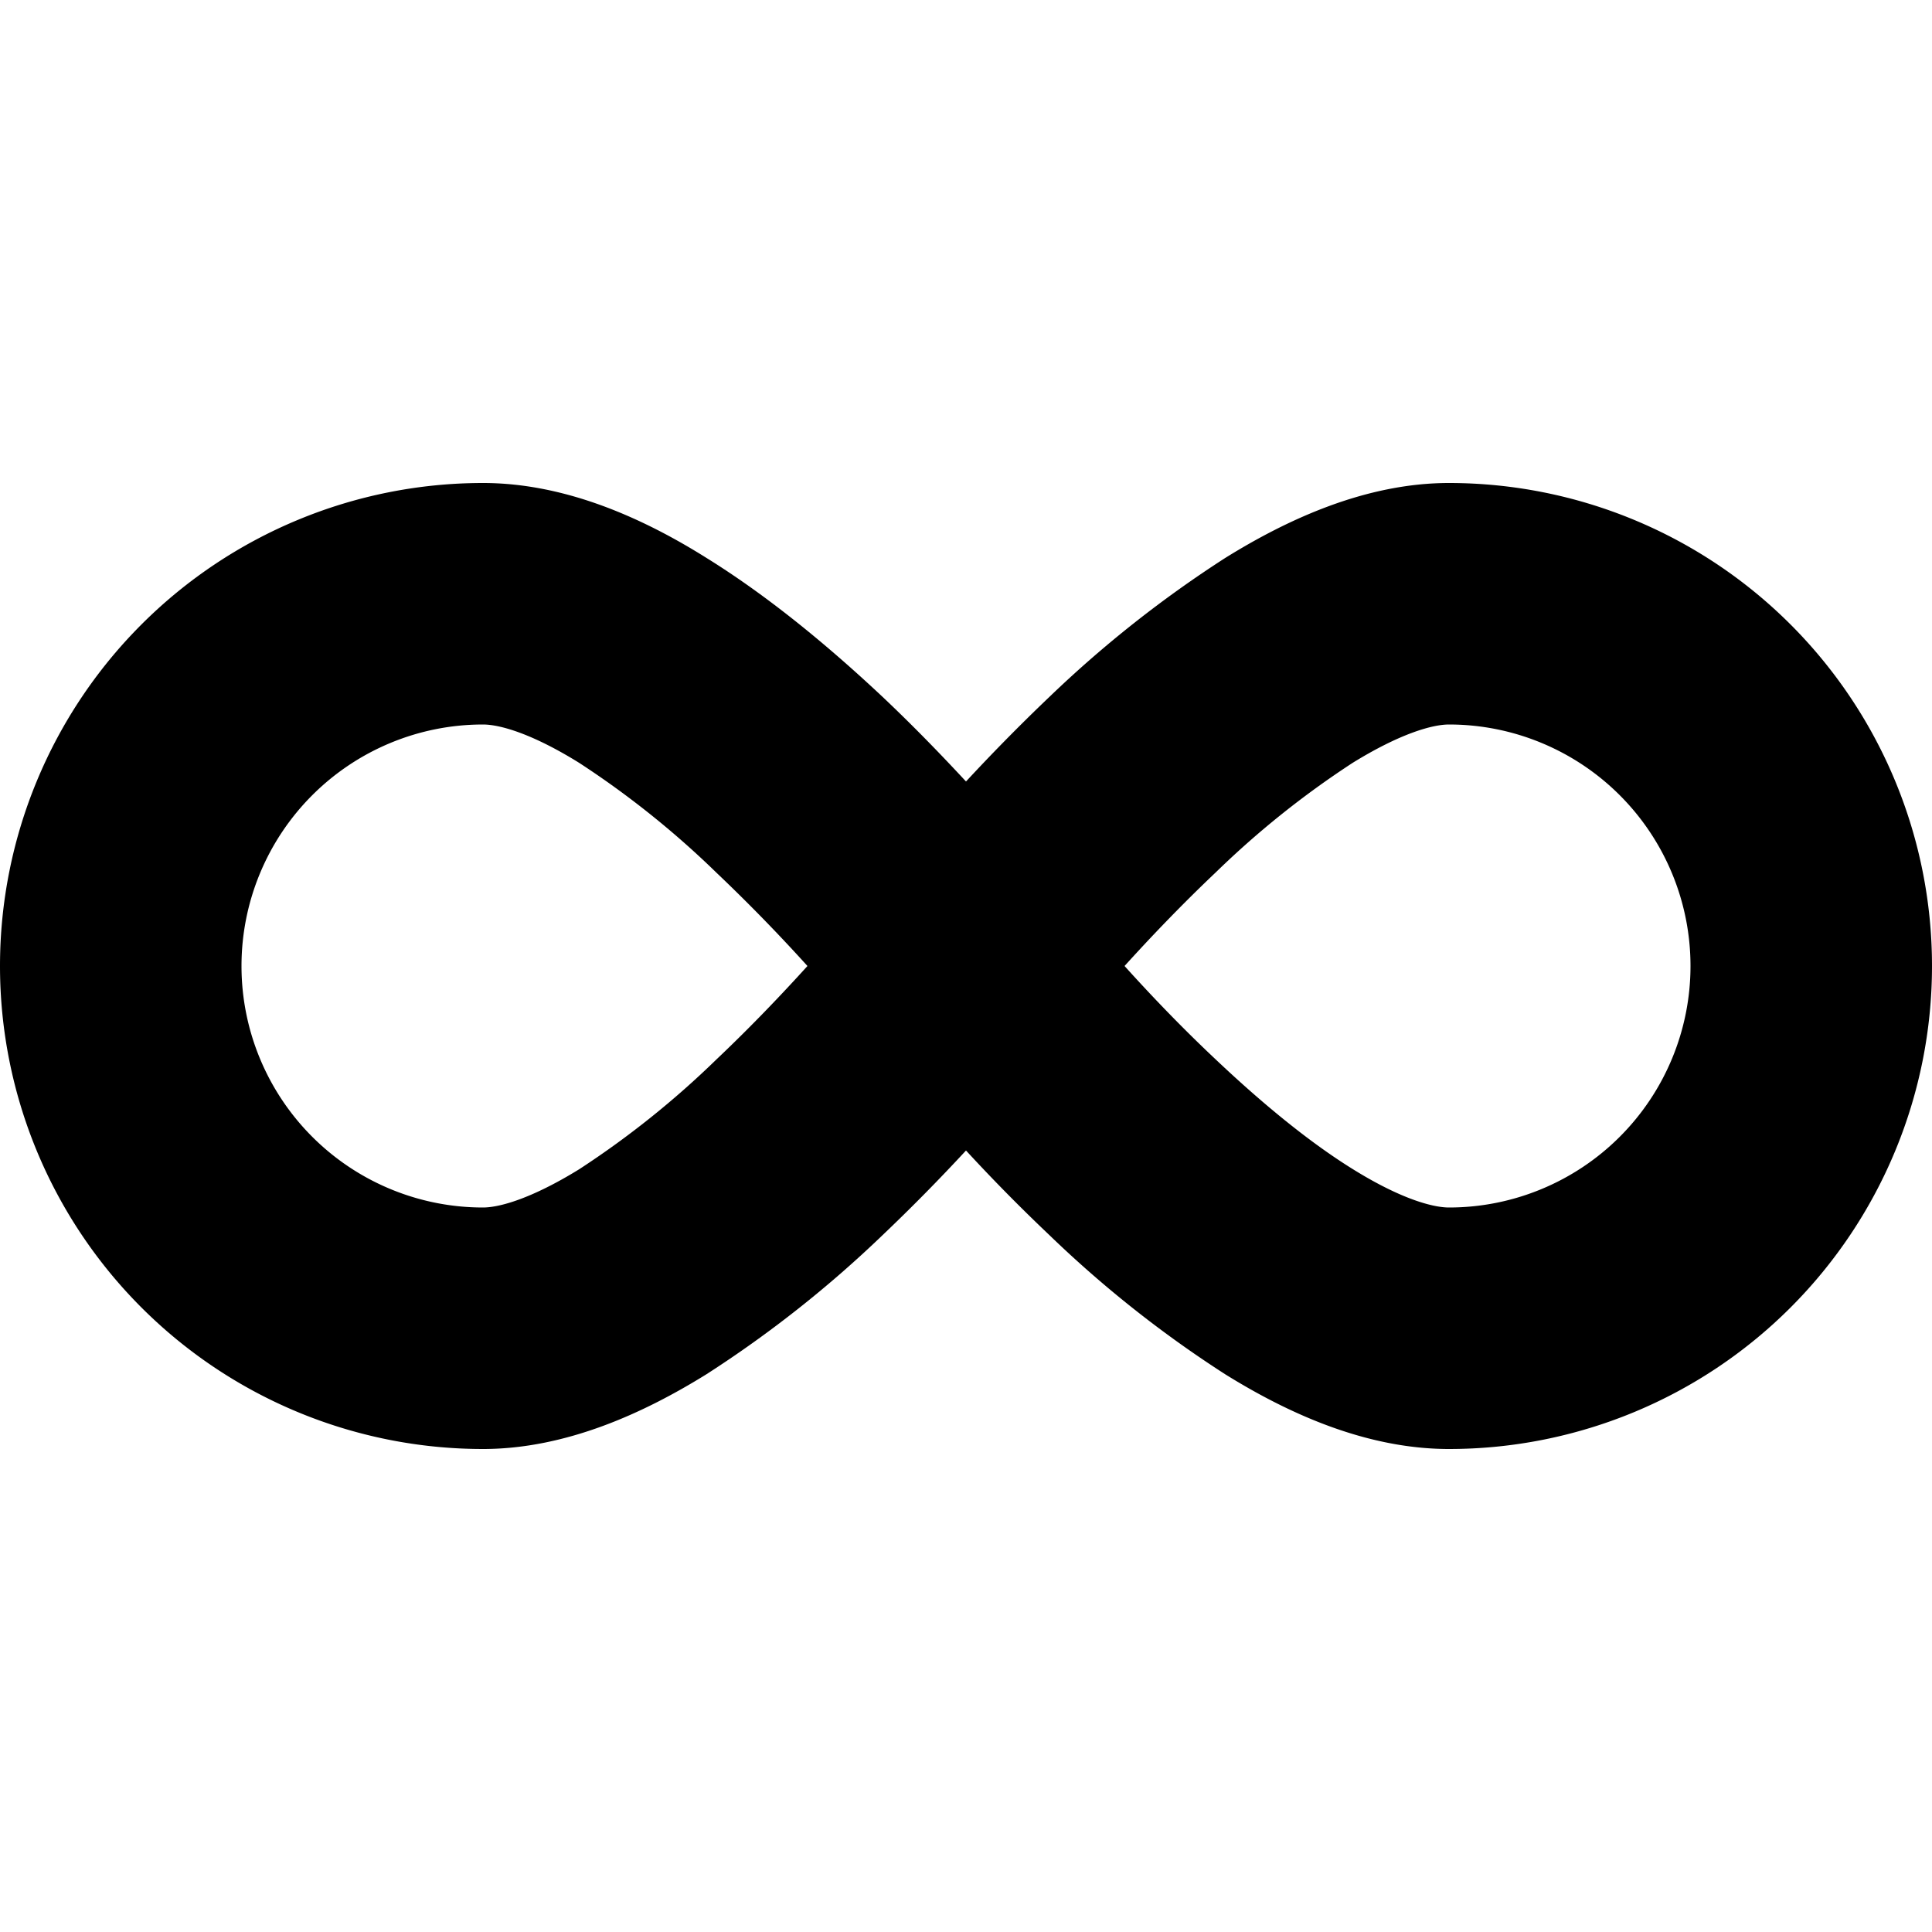 <svg width="16" height="16" viewBox="0 0 16 16" xmlns="http://www.w3.org/2000/svg"><path d="M4 4a4 4 0 0 0 0 8c.69 0 1.34 -.302 1.852 -.62A9.587 9.587 0 0 0 7.31 10.228a15.45 15.45 0 0 0 .69 -.7 14.47 14.47 0 0 0 .69 .7 9.464 9.464 0 0 0 1.458 1.154C10.66 11.7 11.308 12 12 12a4 4 0 0 0 0 -8c-.69 0 -1.34 .302 -1.852 .62A9.587 9.587 0 0 0 8.69 5.772c-.254 .242 -.488 .482 -.69 .7 -.202 -.218 -.436 -.46 -.69 -.7C6.885 5.373 6.382 4.95 5.85 4.62 5.34 4.3 4.692 4 4 4zm0 2c.137 0 .403 .073 .797 .318a7.49 7.49 0 0 1 1.137 .91A14.22 14.22 0 0 1 6.687 8c-.21 .232 -.468 .503 -.753 .773a7.49 7.49 0 0 1 -1.137 .91C4.403 9.926 4.137 10 4 10A2 2 0 0 1 4 6zm8 0a2 2 0 0 1 0 4c-.137 0 -.403 -.073 -.797 -.318 -.374 -.232 -.767 -.56 -1.137 -.91C9.78 8.503 9.523 8.233 9.313 8c.21 -.232 .468 -.503 .753 -.773a7.483 7.483 0 0 1 1.137 -.91C11.597 6.074 11.863 6 12 6z"/></svg>